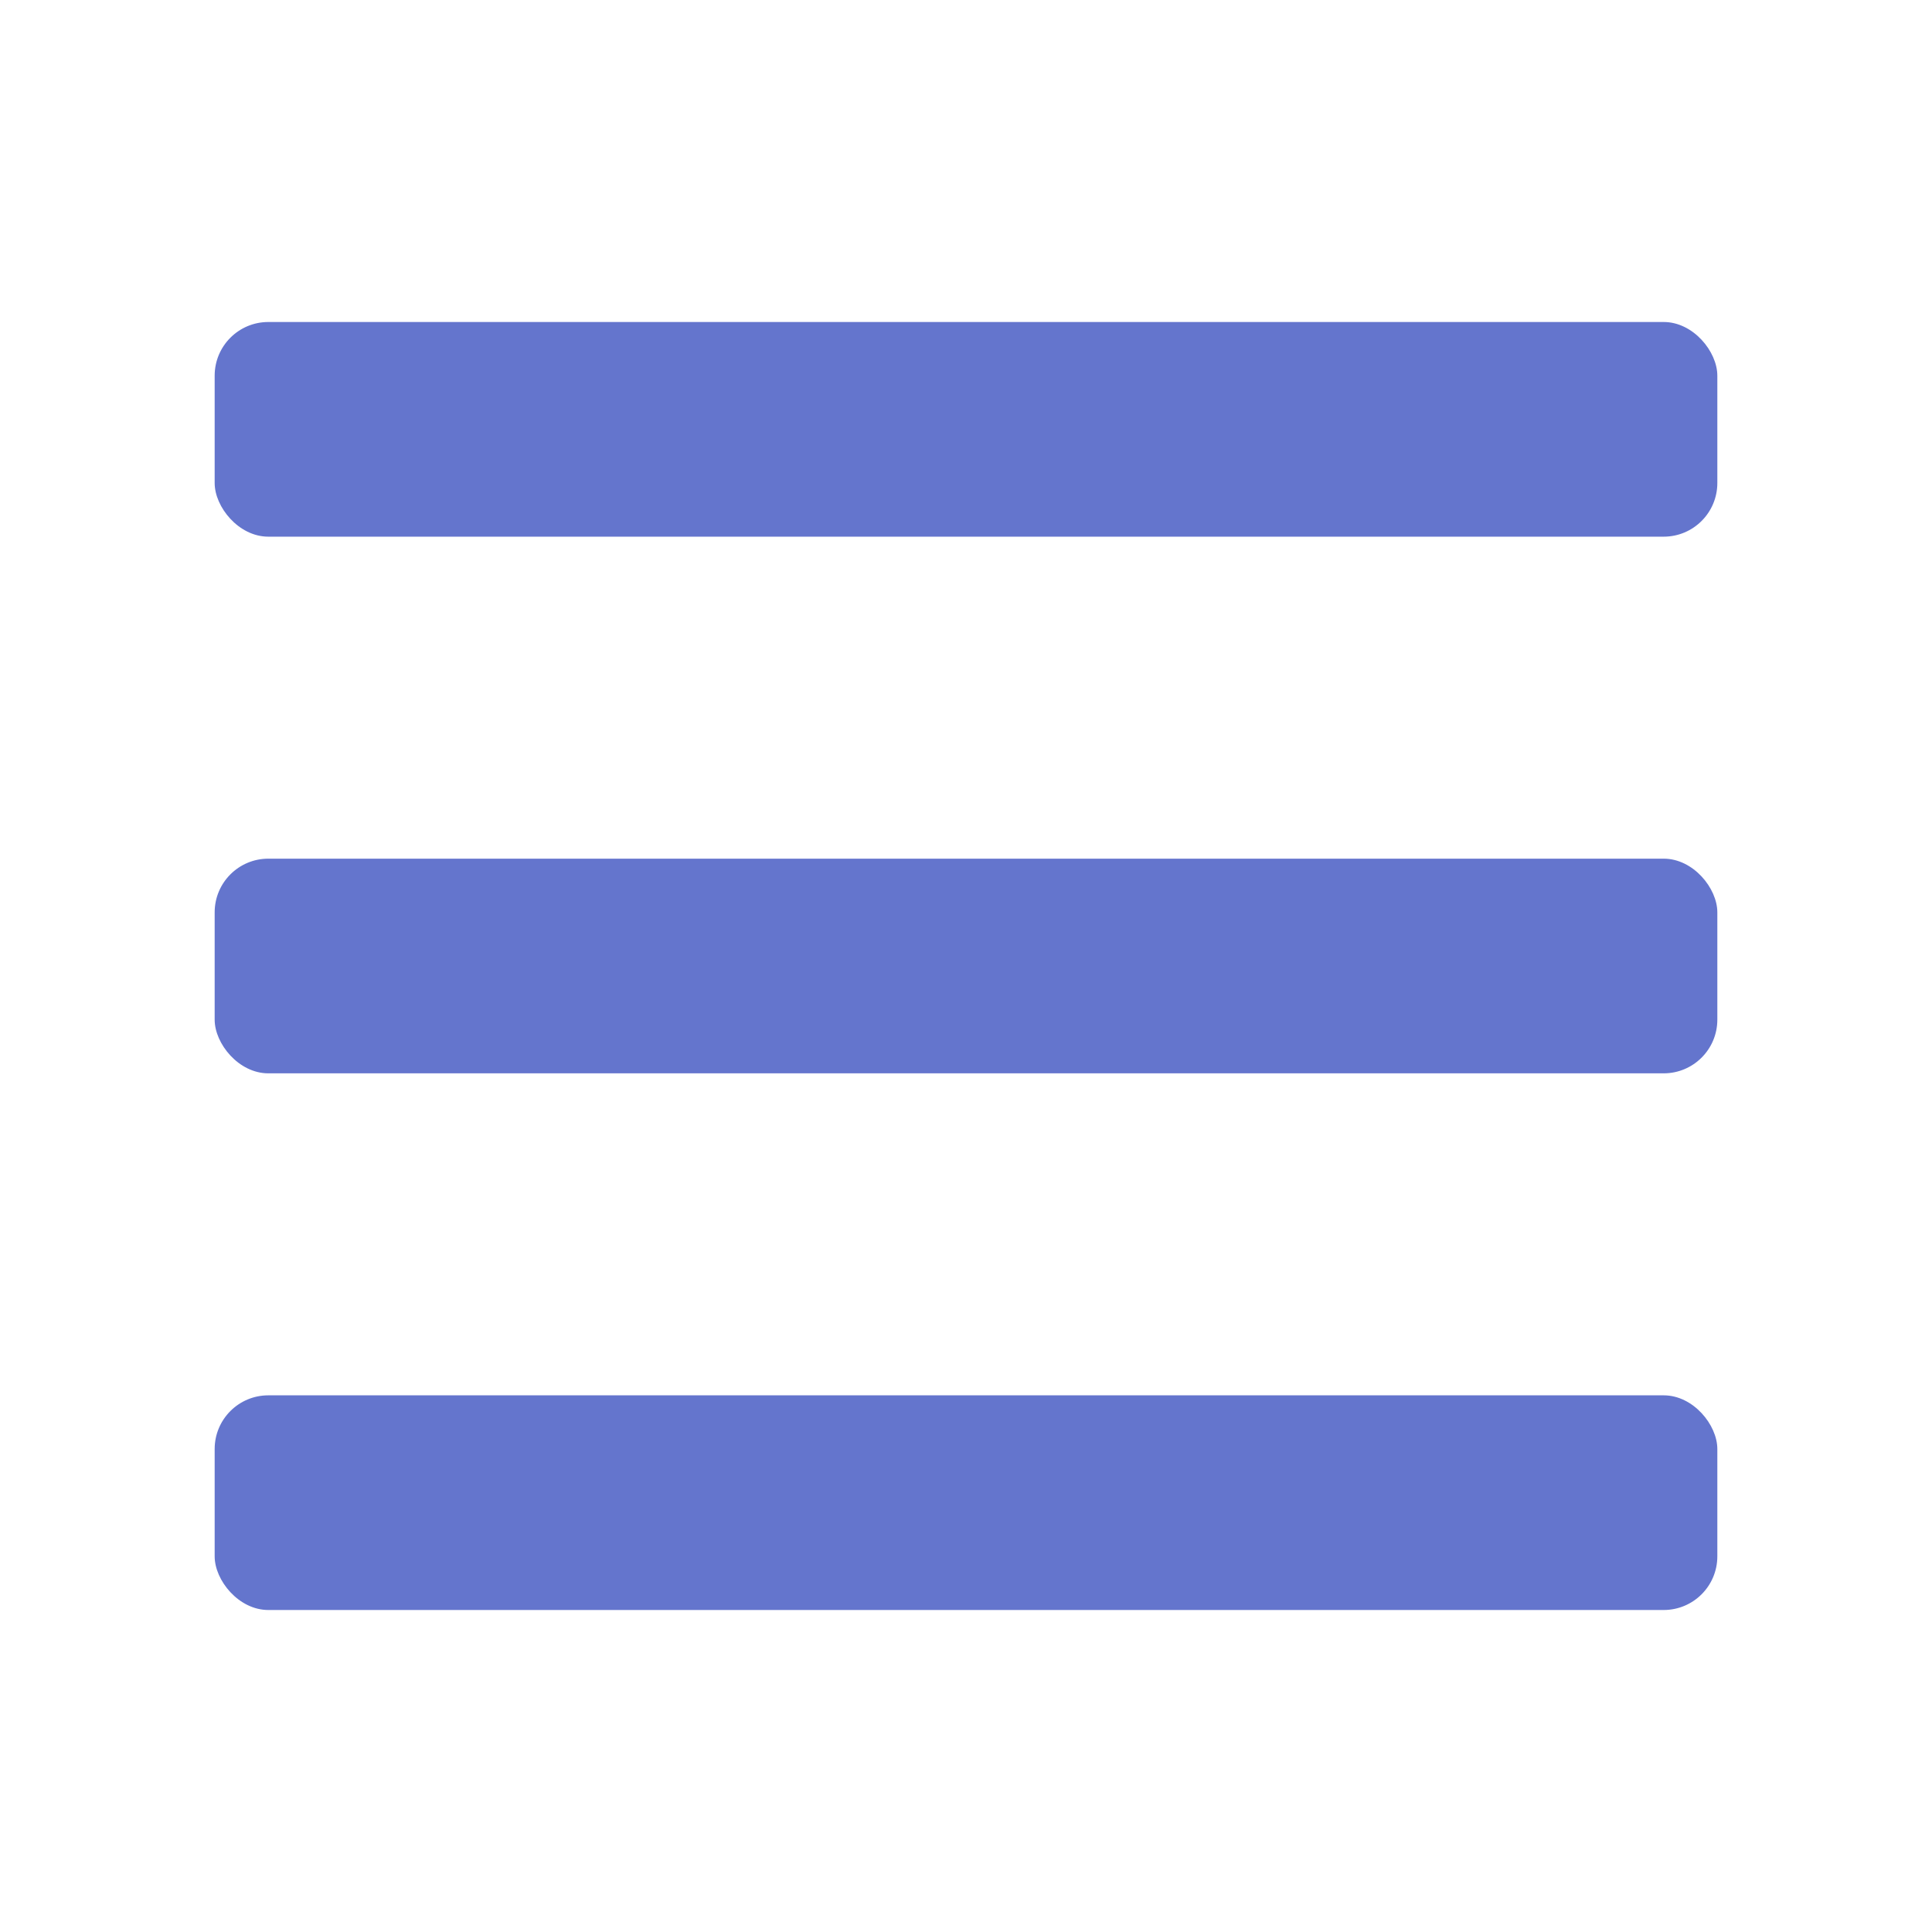 <svg xmlns="http://www.w3.org/2000/svg" width="18" height="18" viewBox="0 0 18 18">
<defs></defs>
<rect class="a" width="18" height="18" fill="rgba(212, 19, 255, 0)"></rect>
<rect class="b" width="14" height="2" rx="0.5" transform="translate(2 8)" fill="#6475CD"></rect>
<rect class="b" width="14" height="2" rx="0.5" transform="translate(2 3)" fill="#6475CD"></rect>
<rect class="b" width="14" height="2" rx="0.5" transform="translate(2 13)" fill="#6475CD"></rect></svg>